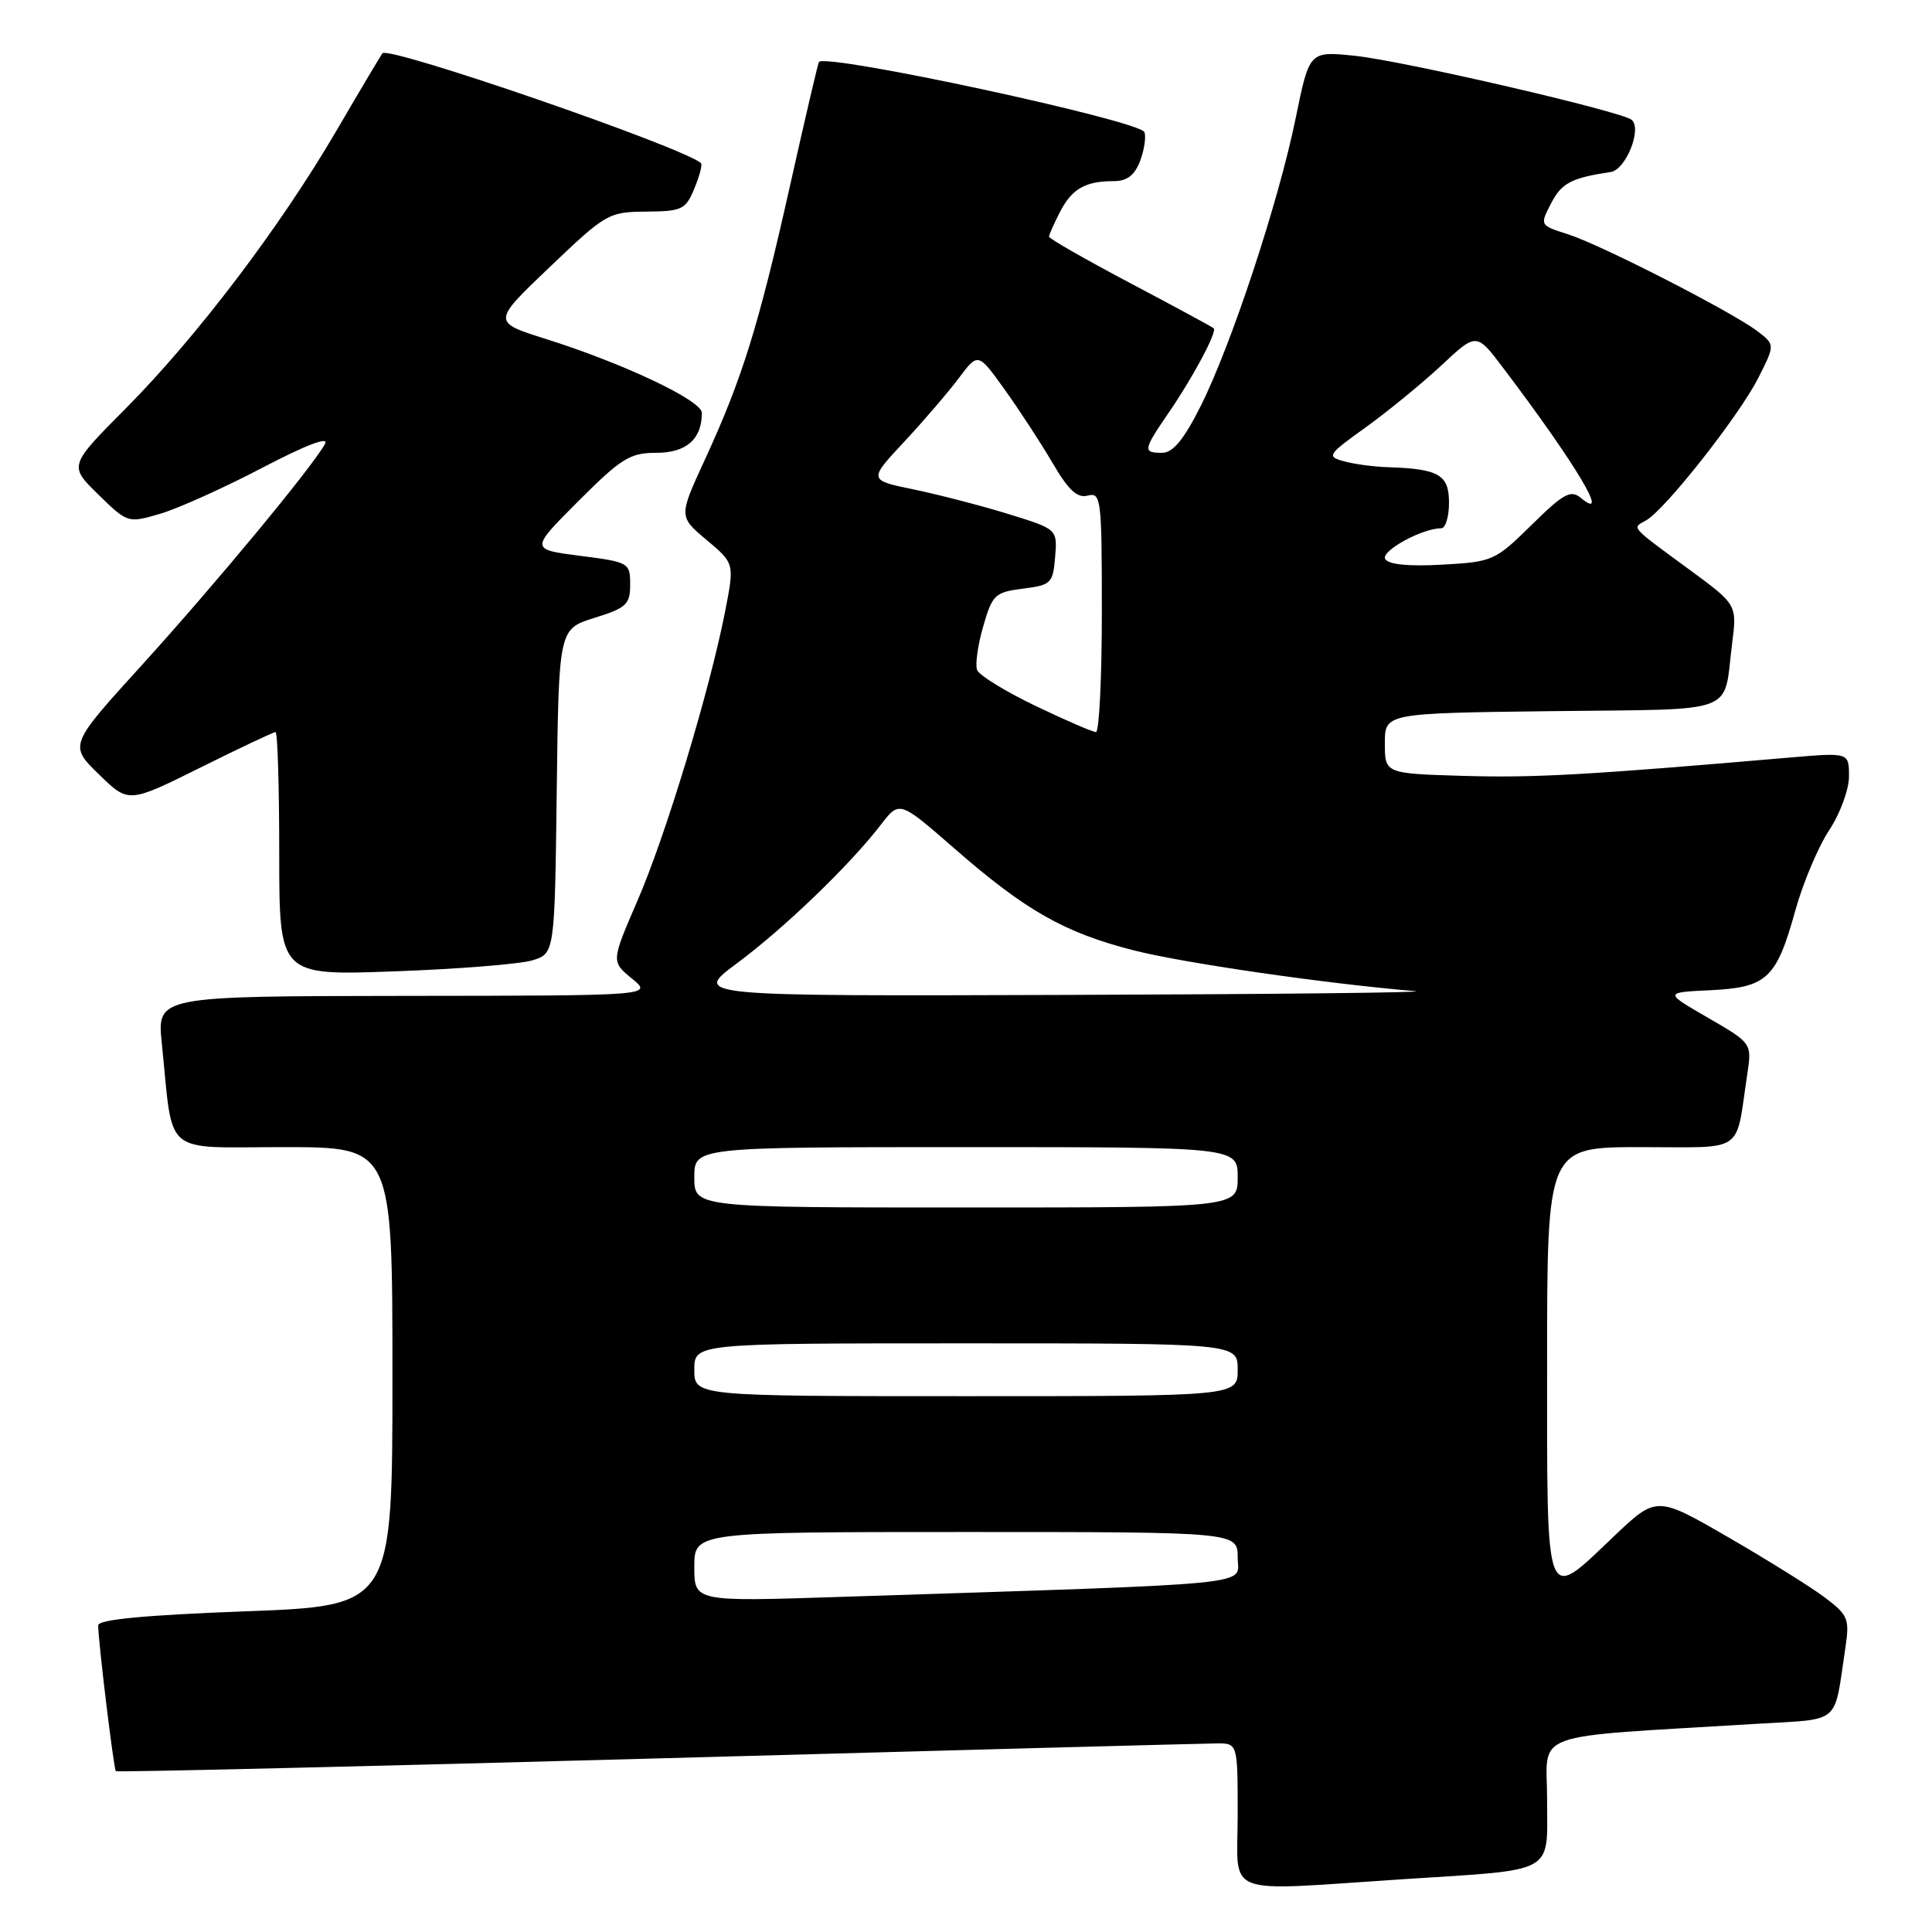 <?xml version="1.0" encoding="UTF-8" standalone="no"?>
<!DOCTYPE svg PUBLIC "-//W3C//DTD SVG 1.1//EN" "http://www.w3.org/Graphics/SVG/1.1/DTD/svg11.dtd" >
<svg xmlns="http://www.w3.org/2000/svg" xmlns:xlink="http://www.w3.org/1999/xlink" version="1.1" viewBox="0 0 256 256">
 <g >
 <path fill="currentColor"
d=" M 186.00 249.00 C 206.37 247.68 205.00 248.44 205.00 238.49 C 205.00 229.22 202.07 230.29 232.69 228.42 C 244.13 227.72 242.96 228.71 244.52 218.35 C 245.09 214.51 244.90 214.02 241.82 211.69 C 239.99 210.31 234.22 206.71 229.00 203.69 C 219.50 198.20 219.50 198.20 213.82 203.60 C 204.62 212.35 205.00 213.34 205.00 180.50 C 205.00 152.00 205.00 152.00 217.42 152.00 C 231.41 152.00 229.91 153.02 231.52 142.36 C 232.14 138.23 232.14 138.23 226.32 134.86 C 220.50 131.50 220.50 131.50 226.64 131.21 C 234.14 130.84 235.38 129.68 237.89 120.65 C 238.90 117.00 240.92 112.22 242.36 110.03 C 243.82 107.83 245.00 104.62 245.00 102.87 C 245.00 99.71 245.00 99.71 237.25 100.37 C 210.23 102.70 203.41 103.08 194.00 102.81 C 183.50 102.50 183.50 102.50 183.50 98.50 C 183.50 94.50 183.50 94.50 205.69 94.23 C 230.65 93.93 228.31 94.81 229.51 85.31 C 230.17 80.12 230.17 80.12 223.84 75.47 C 215.88 69.62 216.22 70.01 218.12 68.95 C 220.62 67.56 230.50 55.01 232.98 50.08 C 235.21 45.67 235.21 45.67 232.86 43.88 C 229.44 41.29 212.15 32.44 207.76 31.04 C 204.02 29.85 204.02 29.85 205.53 26.94 C 206.92 24.25 208.22 23.57 213.43 22.79 C 215.42 22.49 217.59 17.13 216.22 15.89 C 215.01 14.79 185.90 8.05 179.50 7.39 C 173.50 6.77 173.50 6.77 171.69 15.63 C 169.43 26.74 163.12 45.83 159.06 53.88 C 156.84 58.28 155.41 60.00 153.99 60.00 C 151.40 60.00 151.46 59.65 154.86 54.68 C 158.14 49.89 161.30 43.96 160.82 43.50 C 160.65 43.33 155.66 40.63 149.75 37.51 C 143.84 34.38 139.00 31.62 139.00 31.36 C 139.00 31.11 139.66 29.63 140.46 28.07 C 142.05 25.00 143.81 24.00 147.61 24.00 C 149.33 24.00 150.35 23.22 151.07 21.33 C 151.62 19.86 151.88 18.14 151.64 17.51 C 151.06 15.98 109.45 7.02 108.51 8.21 C 108.39 8.37 106.64 15.85 104.63 24.83 C 100.50 43.26 98.32 50.24 93.37 60.97 C 89.93 68.44 89.93 68.44 93.63 71.55 C 97.33 74.65 97.33 74.65 96.07 81.08 C 94.00 91.61 88.21 110.72 84.47 119.34 C 80.98 127.41 80.98 127.41 83.74 129.67 C 86.50 131.93 86.50 131.93 53.65 131.96 C 20.80 132.00 20.80 132.00 21.44 138.25 C 23.00 153.43 21.32 152.00 37.59 152.00 C 52.00 152.00 52.00 152.00 52.00 182.39 C 52.00 212.78 52.00 212.78 32.50 213.51 C 19.11 214.01 13.00 214.60 13.01 215.37 C 13.02 217.55 15.07 234.40 15.35 234.69 C 15.51 234.84 47.78 234.08 87.07 233.00 C 126.36 231.91 159.74 231.02 161.25 231.01 C 164.00 231.00 164.00 231.00 164.00 240.50 C 164.00 251.53 161.57 250.59 186.00 249.00 Z  M 70.50 127.26 C 73.50 126.36 73.50 126.36 73.77 104.85 C 74.04 83.34 74.04 83.34 78.77 81.87 C 83.01 80.55 83.50 80.09 83.50 77.45 C 83.50 74.57 83.35 74.48 76.87 73.65 C 70.24 72.80 70.24 72.80 76.64 66.40 C 82.34 60.70 83.47 60.00 86.98 60.00 C 90.94 60.00 93.00 58.19 93.00 54.71 C 93.00 53.07 82.70 48.19 72.35 44.92 C 65.20 42.67 65.20 42.67 72.85 35.38 C 80.28 28.29 80.64 28.08 85.63 28.04 C 90.38 28.00 90.85 27.78 92.01 24.97 C 92.70 23.30 93.10 21.79 92.88 21.61 C 90.31 19.43 51.52 6.06 50.68 7.06 C 50.48 7.30 47.75 11.89 44.62 17.25 C 37.17 30.02 26.08 44.64 16.68 54.10 C 9.12 61.71 9.12 61.71 13.02 65.52 C 16.91 69.32 16.95 69.33 21.22 68.08 C 23.57 67.39 29.66 64.65 34.74 61.99 C 40.62 58.92 43.65 57.77 43.06 58.83 C 41.33 61.95 28.58 77.35 18.85 88.07 C 9.15 98.74 9.15 98.74 13.09 102.59 C 17.03 106.44 17.03 106.44 26.53 101.72 C 31.75 99.12 36.25 97.00 36.51 97.00 C 36.78 97.00 37.00 104.26 37.00 113.13 C 37.00 129.27 37.00 129.27 52.25 128.71 C 60.64 128.41 68.85 127.75 70.50 127.26 Z  M 92.00 207.62 C 92.00 203.00 92.00 203.00 128.00 203.00 C 164.00 203.00 164.00 203.00 164.00 206.39 C 164.00 210.16 168.15 209.75 111.25 211.60 C 92.00 212.23 92.00 212.23 92.00 207.62 Z  M 92.00 181.50 C 92.00 178.00 92.00 178.00 128.00 178.00 C 164.00 178.00 164.00 178.00 164.00 181.50 C 164.00 185.00 164.00 185.00 128.00 185.00 C 92.00 185.00 92.00 185.00 92.00 181.50 Z  M 92.00 156.00 C 92.00 152.00 92.00 152.00 128.00 152.00 C 164.00 152.00 164.00 152.00 164.00 156.00 C 164.00 160.00 164.00 160.00 128.00 160.00 C 92.00 160.00 92.00 160.00 92.00 156.00 Z  M 97.64 127.65 C 103.89 123.02 112.67 114.56 116.71 109.29 C 119.18 106.08 119.18 106.08 126.43 112.40 C 135.88 120.65 141.03 123.58 150.20 125.92 C 156.78 127.60 175.42 130.31 187.50 131.33 C 189.70 131.51 169.06 131.74 141.64 131.83 C 91.78 132.00 91.78 132.00 97.64 127.65 Z  M 137.20 93.53 C 133.22 91.62 129.74 89.48 129.47 88.78 C 129.20 88.08 129.56 85.47 130.28 83.00 C 131.49 78.79 131.84 78.47 135.54 78.00 C 139.28 77.53 139.52 77.29 139.81 73.81 C 140.11 70.12 140.11 70.12 133.62 68.11 C 130.05 67.01 124.42 65.55 121.10 64.86 C 115.07 63.62 115.07 63.62 119.79 58.56 C 122.38 55.78 125.65 51.97 127.05 50.10 C 129.60 46.70 129.60 46.70 133.11 51.60 C 135.05 54.30 137.90 58.67 139.46 61.33 C 141.58 64.96 142.74 66.04 144.14 65.67 C 145.90 65.21 146.00 66.08 146.00 81.09 C 146.00 89.84 145.65 97.00 145.22 97.00 C 144.79 97.00 141.18 95.44 137.20 93.53 Z  M 183.55 74.08 C 182.91 73.04 188.42 70.00 190.97 70.00 C 191.54 70.00 192.00 68.48 192.00 66.62 C 192.00 62.91 190.67 62.13 184.00 61.91 C 182.07 61.85 179.41 61.50 178.07 61.12 C 175.76 60.48 175.91 60.25 181.00 56.60 C 183.94 54.48 188.44 50.79 191.00 48.41 C 195.64 44.06 195.64 44.06 199.20 48.78 C 208.89 61.60 213.50 69.32 209.45 65.96 C 208.13 64.87 207.16 65.40 202.95 69.55 C 198.12 74.30 197.80 74.45 191.12 74.82 C 186.71 75.07 184.00 74.81 183.55 74.08 Z "/>
</g>
</svg>